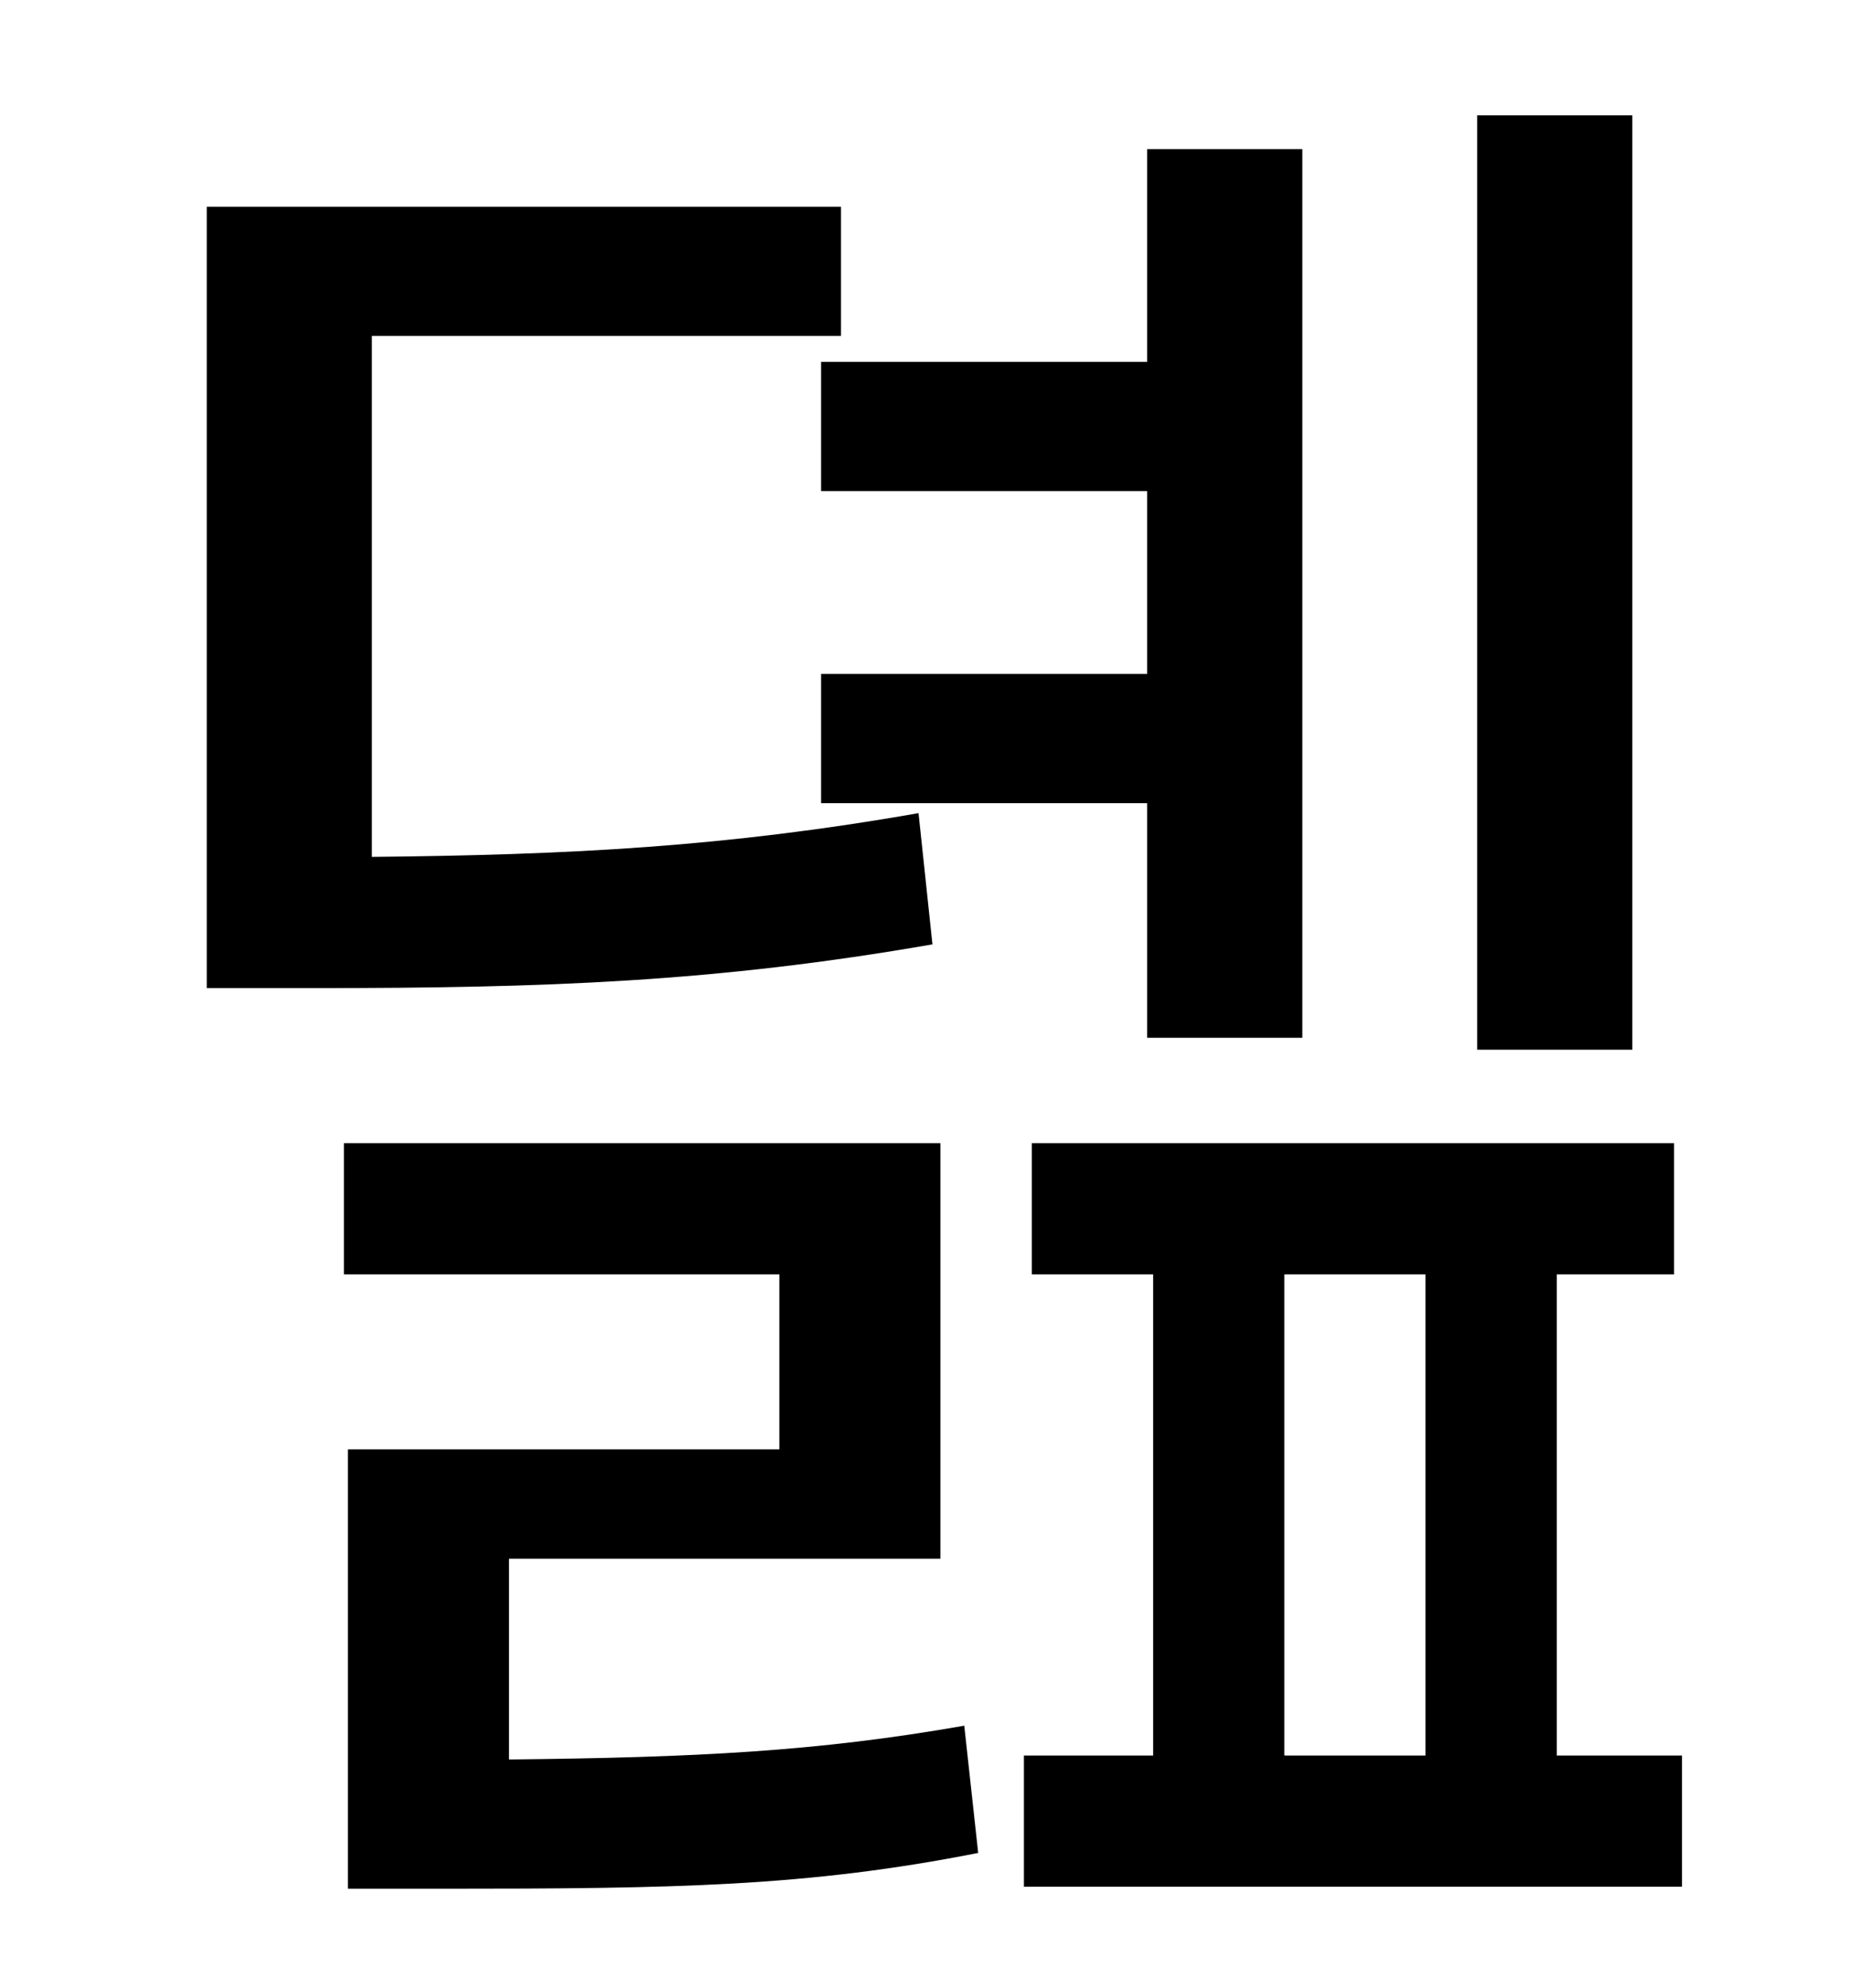 <?xml version="1.0" standalone="no"?>
<!DOCTYPE svg PUBLIC "-//W3C//DTD SVG 1.1//EN" "http://www.w3.org/Graphics/SVG/1.1/DTD/svg11.dtd" >
<svg xmlns="http://www.w3.org/2000/svg" xmlns:xlink="http://www.w3.org/1999/xlink" version="1.1" viewBox="-10 0 930 1000">
   <path fill="currentColor"
d="M811 58v470h-78v-470h78zM403 182h164v-107h78v447h-78v-118h-164v-65h164v-92h-164v-65zM452 409l7 66c-109 19 -195 22 -310 22h-55v-393h319v65h-236v262c100 -1 178 -5 275 -22zM246 784v101c94 -1 155 -4 229 -17l7 64c-86 17 -153 18 -269 18h-48v-221h217v-88
h-219v-66h300v209h-217zM636 641v242h71v-242h-71zM773 883h63v66h-331v-66h65v-242h-61v-66h323v66h-59v242z" />
</svg>
